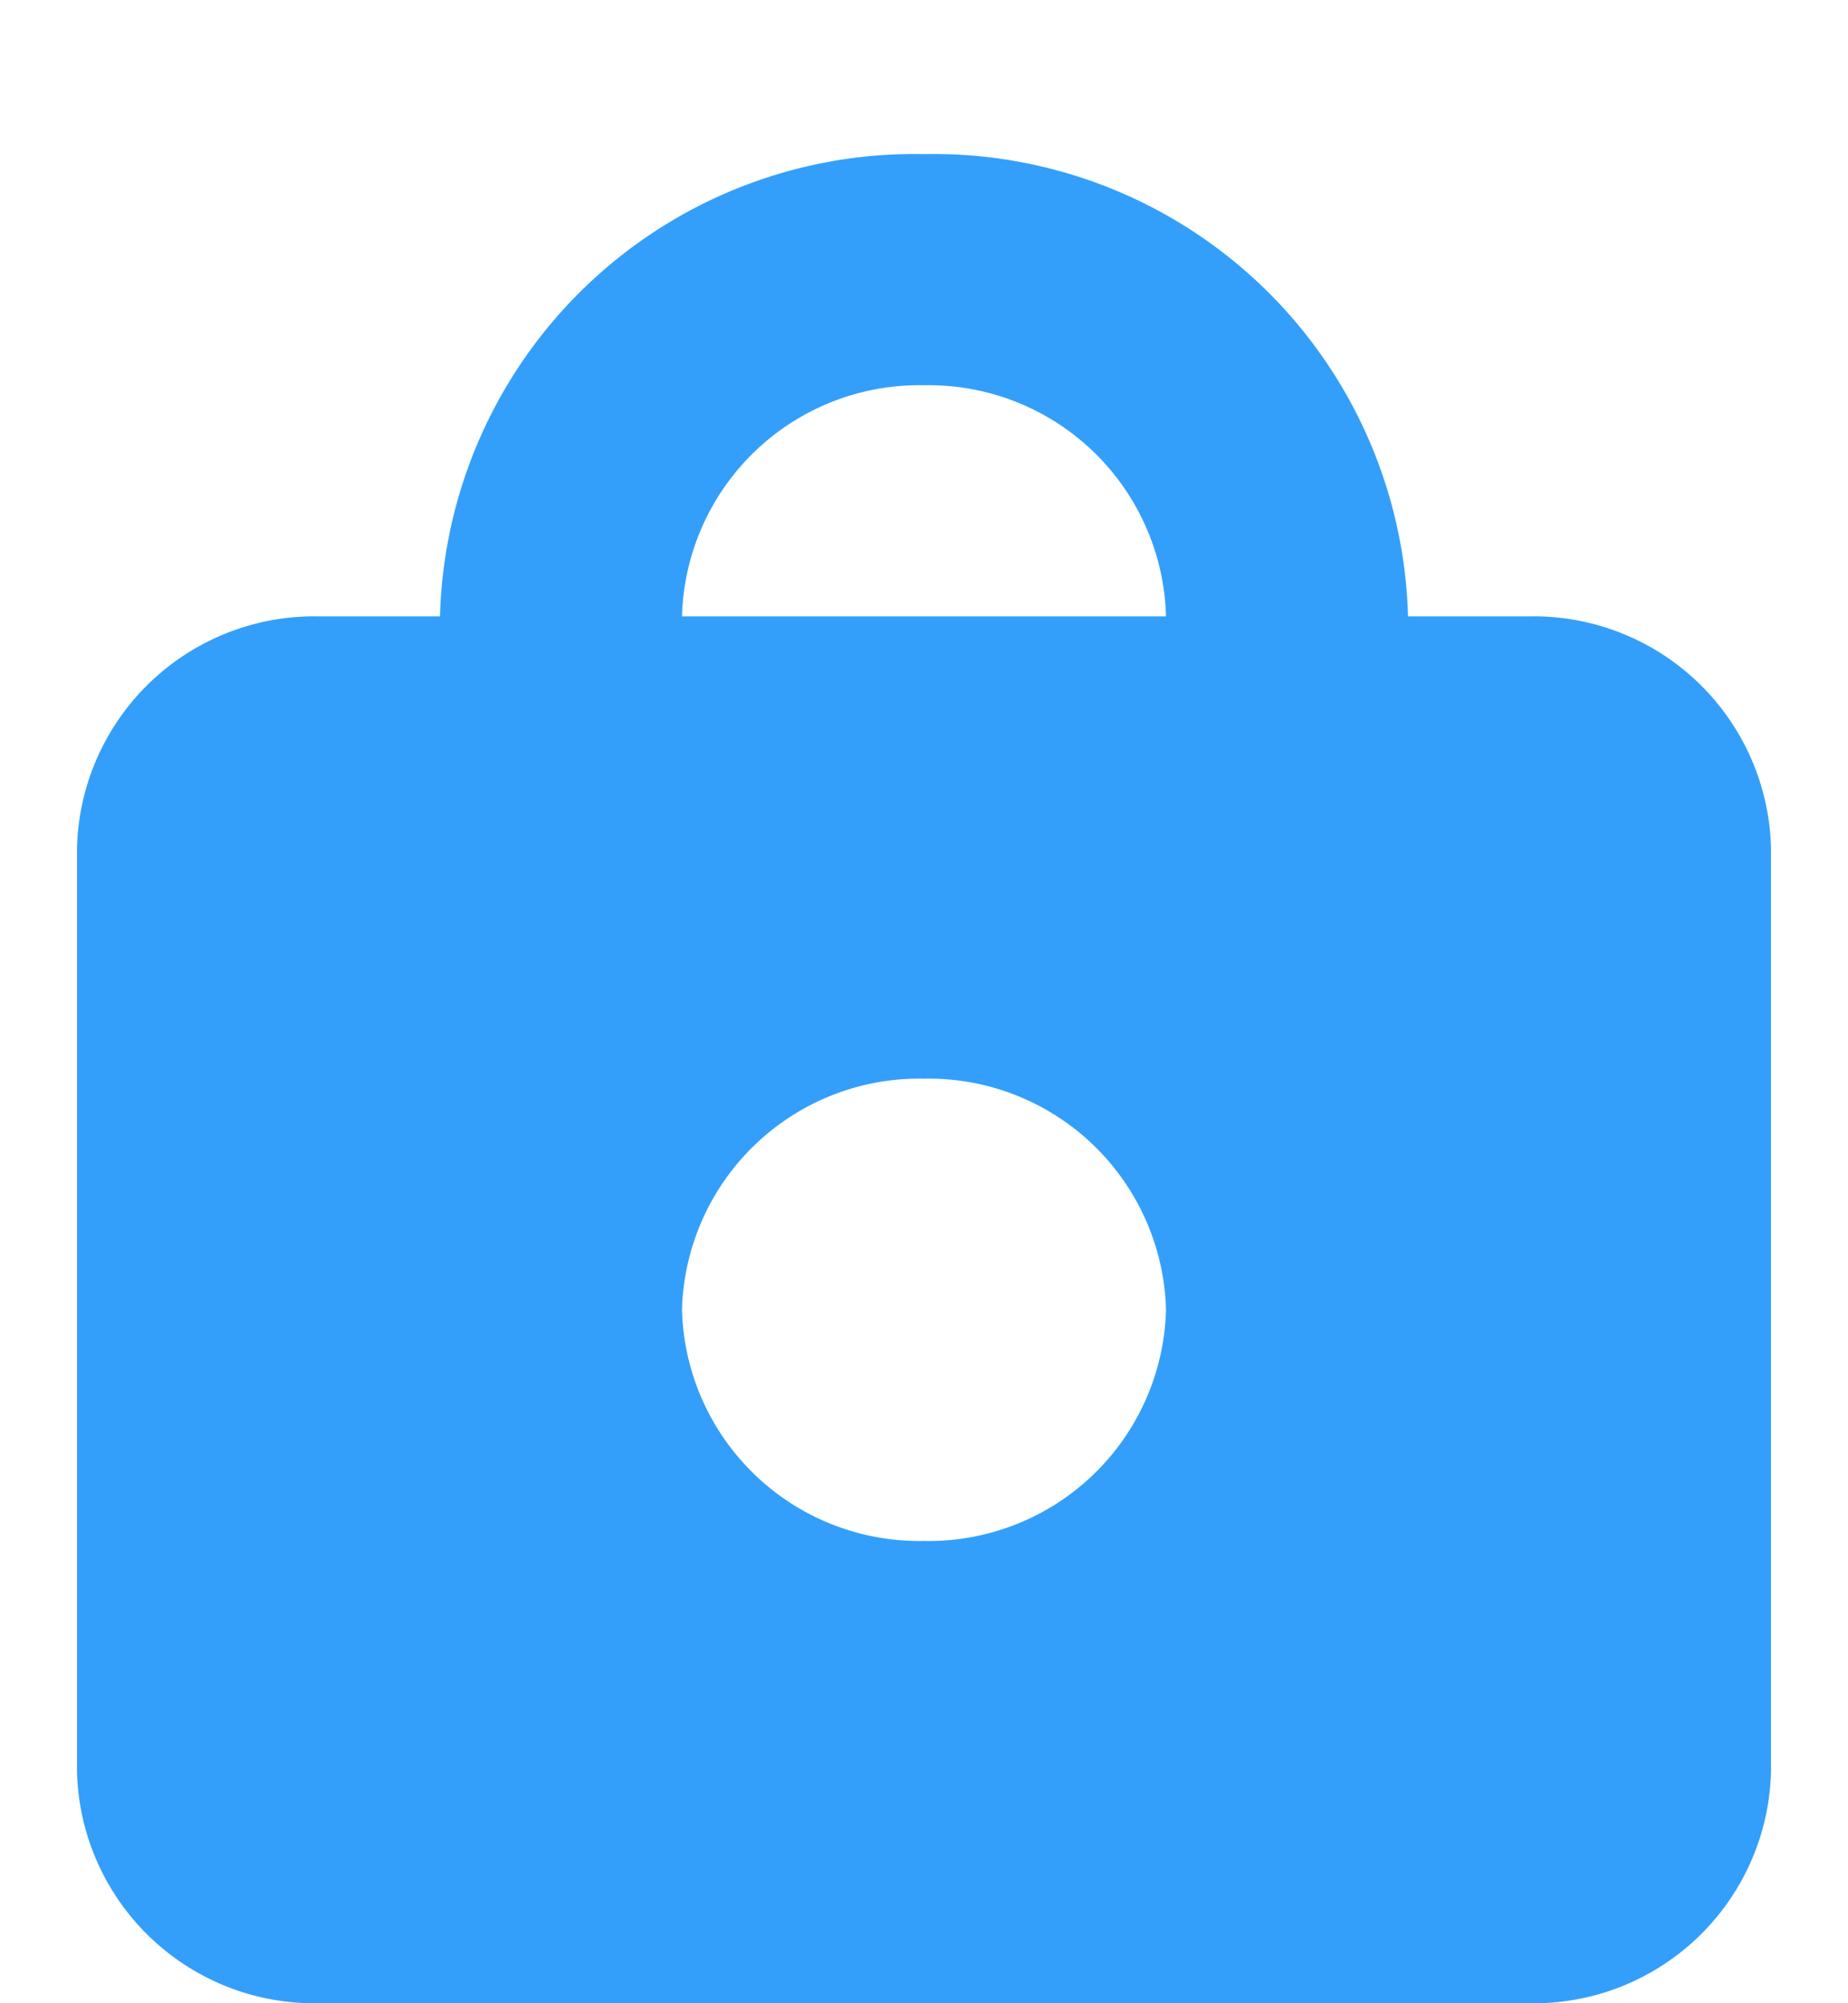 <svg xmlns="http://www.w3.org/2000/svg" width="24" height="26" viewBox="0 0 24 26">
    <defs>
        <style>
            .cls-1{fill:none}.cls-2{fill:#339ffb;fill-rule:evenodd}
        </style>
    </defs>
    <g id="Lock" transform="translate(-22 -339)">
        <path id="사각형_118" d="M0 0h24v24H0z" class="cls-1" data-name="사각형 118" transform="translate(22 339)"/>
        <path id="패스_49" d="M11 12a3.083 3.083 0 0 1 3.143 3A3.083 3.083 0 0 1 11 18a3.083 3.083 0 0 1-3.143-3A3.083 3.083 0 0 1 11 12zm0-9a3.083 3.083 0 0 0-3.143 3h6.286A3.083 3.083 0 0 0 11 3zm7.857 21H3.143A3.083 3.083 0 0 1 0 21V9a3.083 3.083 0 0 1 3.143-3h1.571A6.166 6.166 0 0 1 11 0a6.166 6.166 0 0 1 6.286 6h1.571A3.083 3.083 0 0 1 22 9v12a3.083 3.083 0 0 1-3.143 3z" class="cls-2" data-name="패스 49" transform="translate(23 341)"/>
    </g>
</svg>
